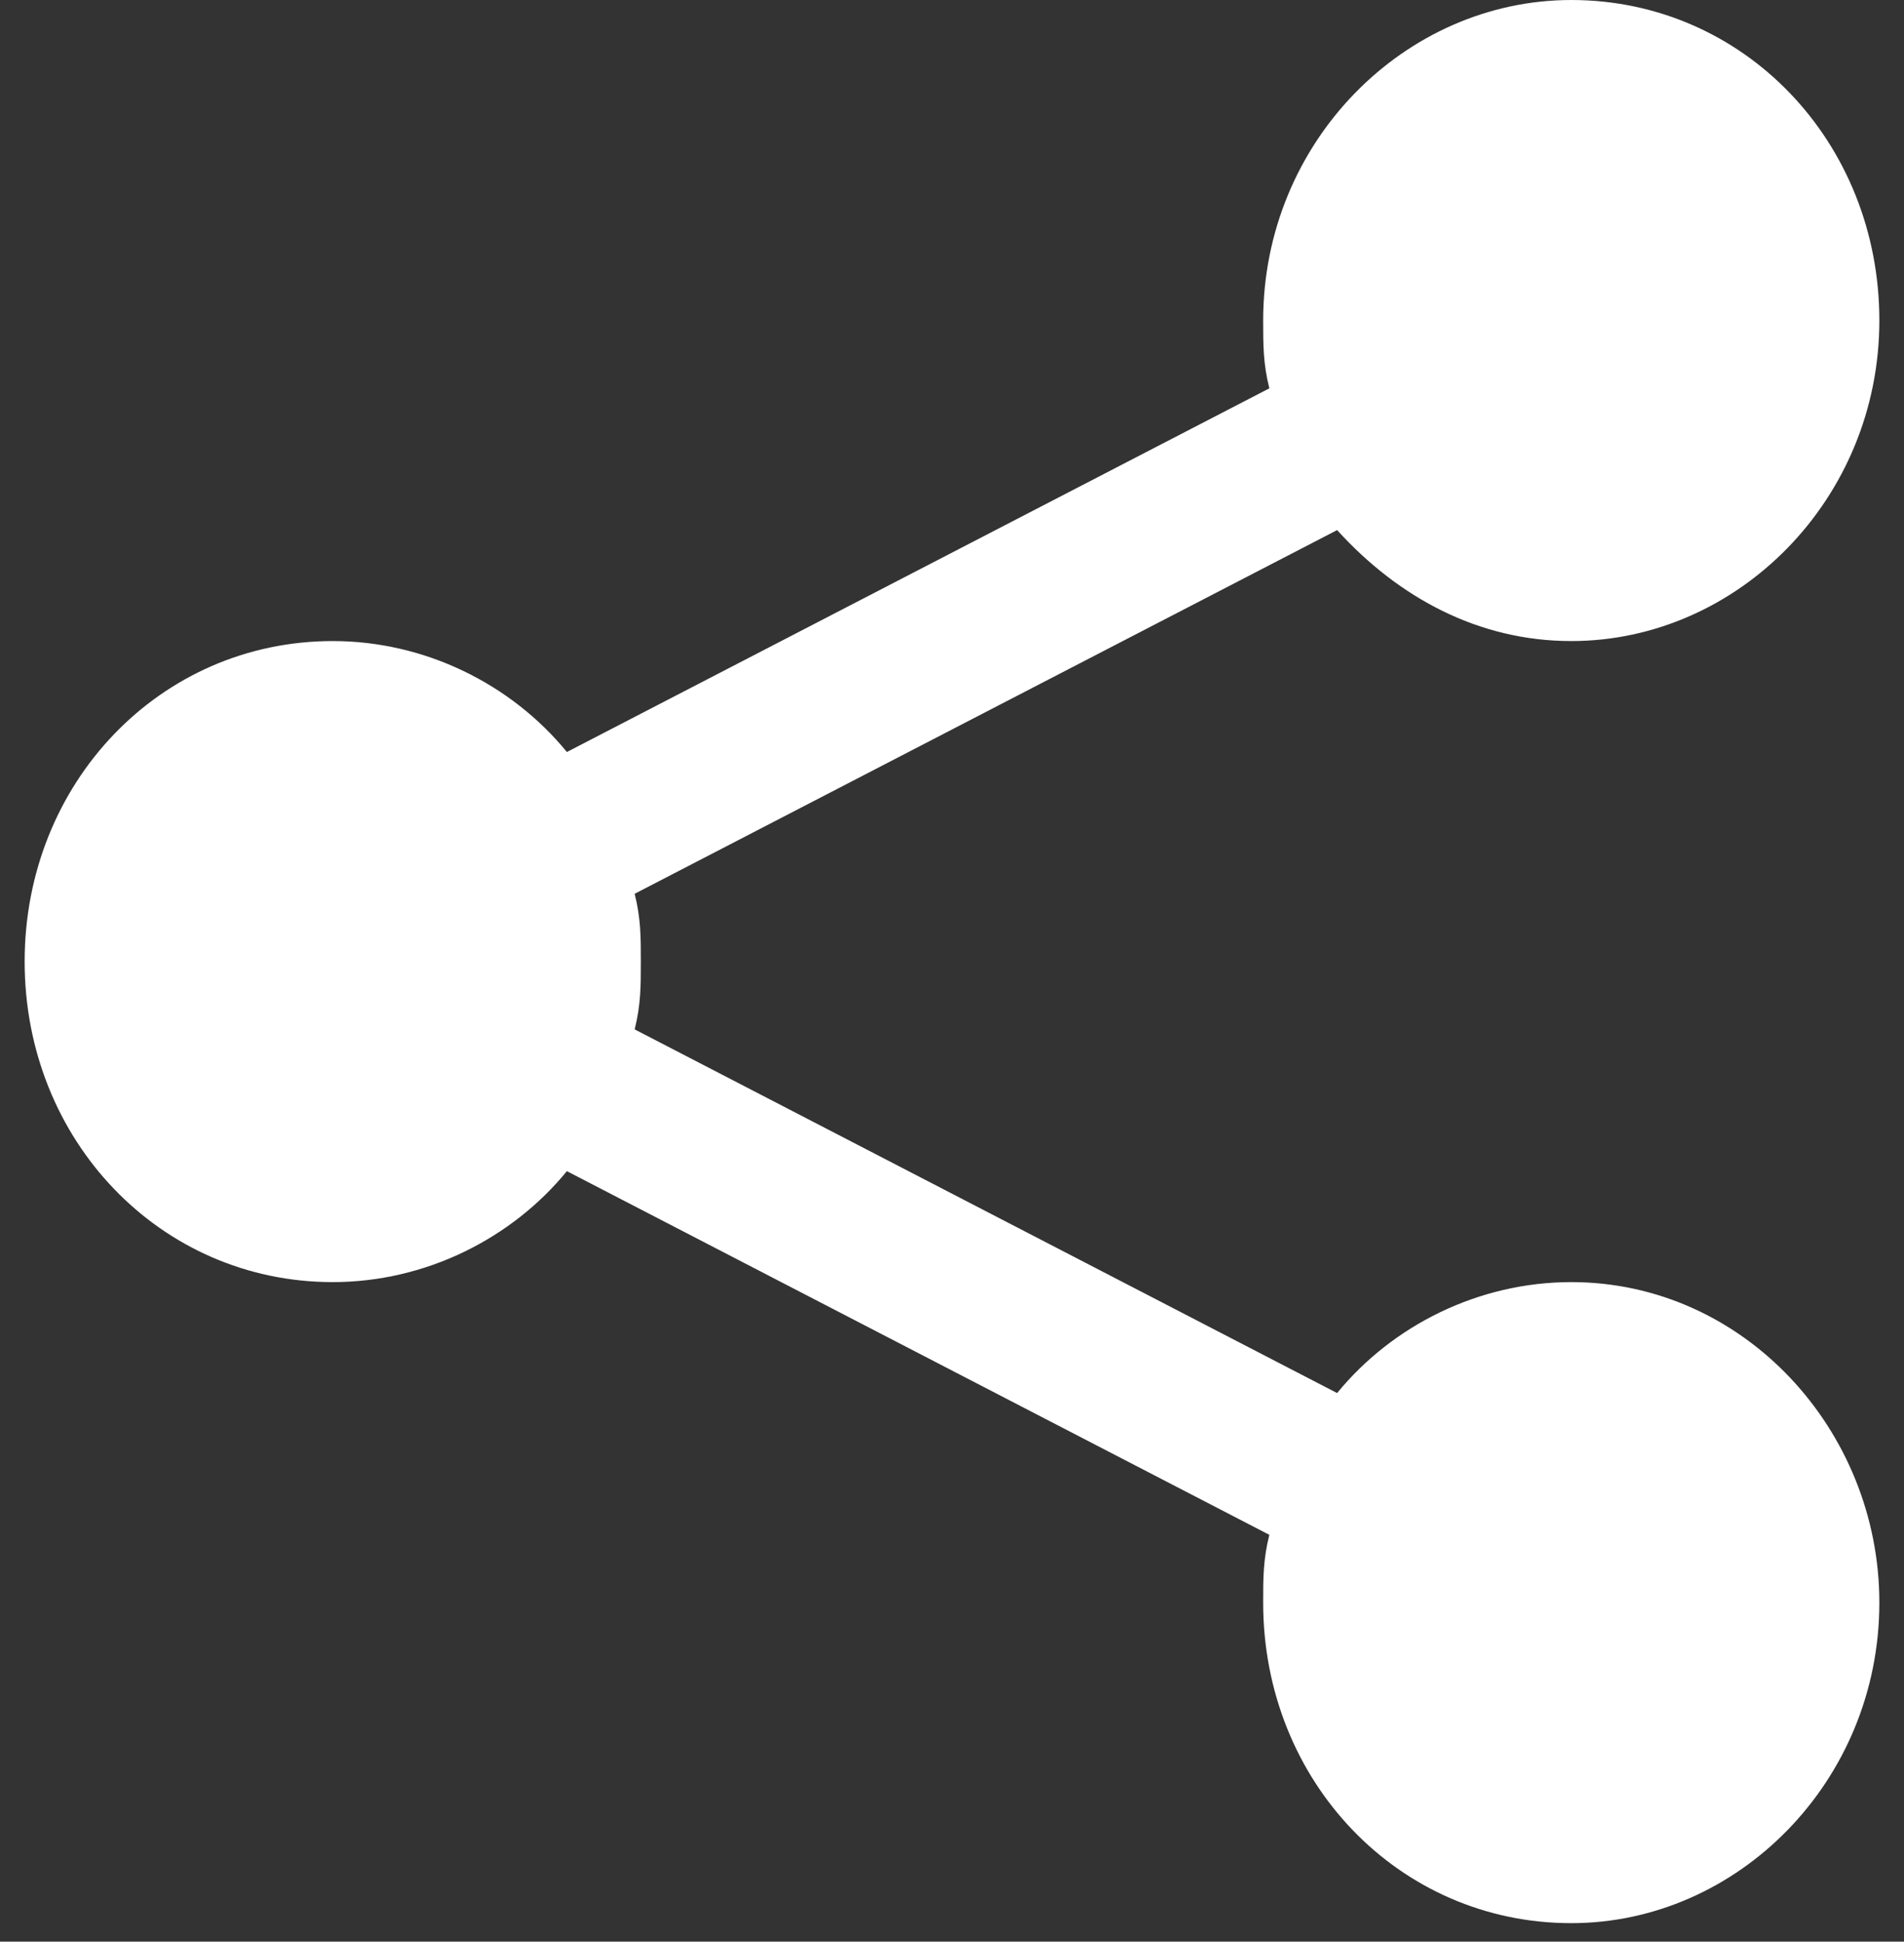 <svg xmlns="http://www.w3.org/2000/svg" xmlns:xlink="http://www.w3.org/1999/xlink" id="Layer_1" width="30.9" height="31.5" x="0" y="0" enable-background="new 0 0 30.9 31.5" version="1.0" viewBox="0 0 30.9 31.5" xml:space="preserve"><rect x="0" y="0" width="30.9" height="31.5" fill="#333333" stroke="none"/><path fill="#FFF" d="M30.5,26c0,2.9-2.3,5.2-5,5.2c-2.8,0-5-2.3-5-5.2c0-0.4,0-0.7,0.1-1.1L9.2,19c-0.9,1.1-2.3,1.8-3.8,1.8	c-2.8,0-5-2.3-5-5.2c0-2.9,2.2-5.2,5-5.2c1.5,0,2.9,0.7,3.8,1.8l11.4-5.9c-0.1-0.4-0.1-0.7-0.1-1.1c0-2.9,2.3-5.2,5-5.2	c2.8,0,5,2.3,5,5.2c0,2.9-2.3,5.2-5,5.2c-1.5,0-2.8-0.7-3.8-1.8l-11.4,5.9c0.1,0.4,0.1,0.7,0.1,1.1c0,0.4,0,0.7-0.1,1.1l11.4,5.9	c0.9-1.1,2.3-1.8,3.8-1.8C28.3,20.8,30.5,23.2,30.5,26z"/></svg>